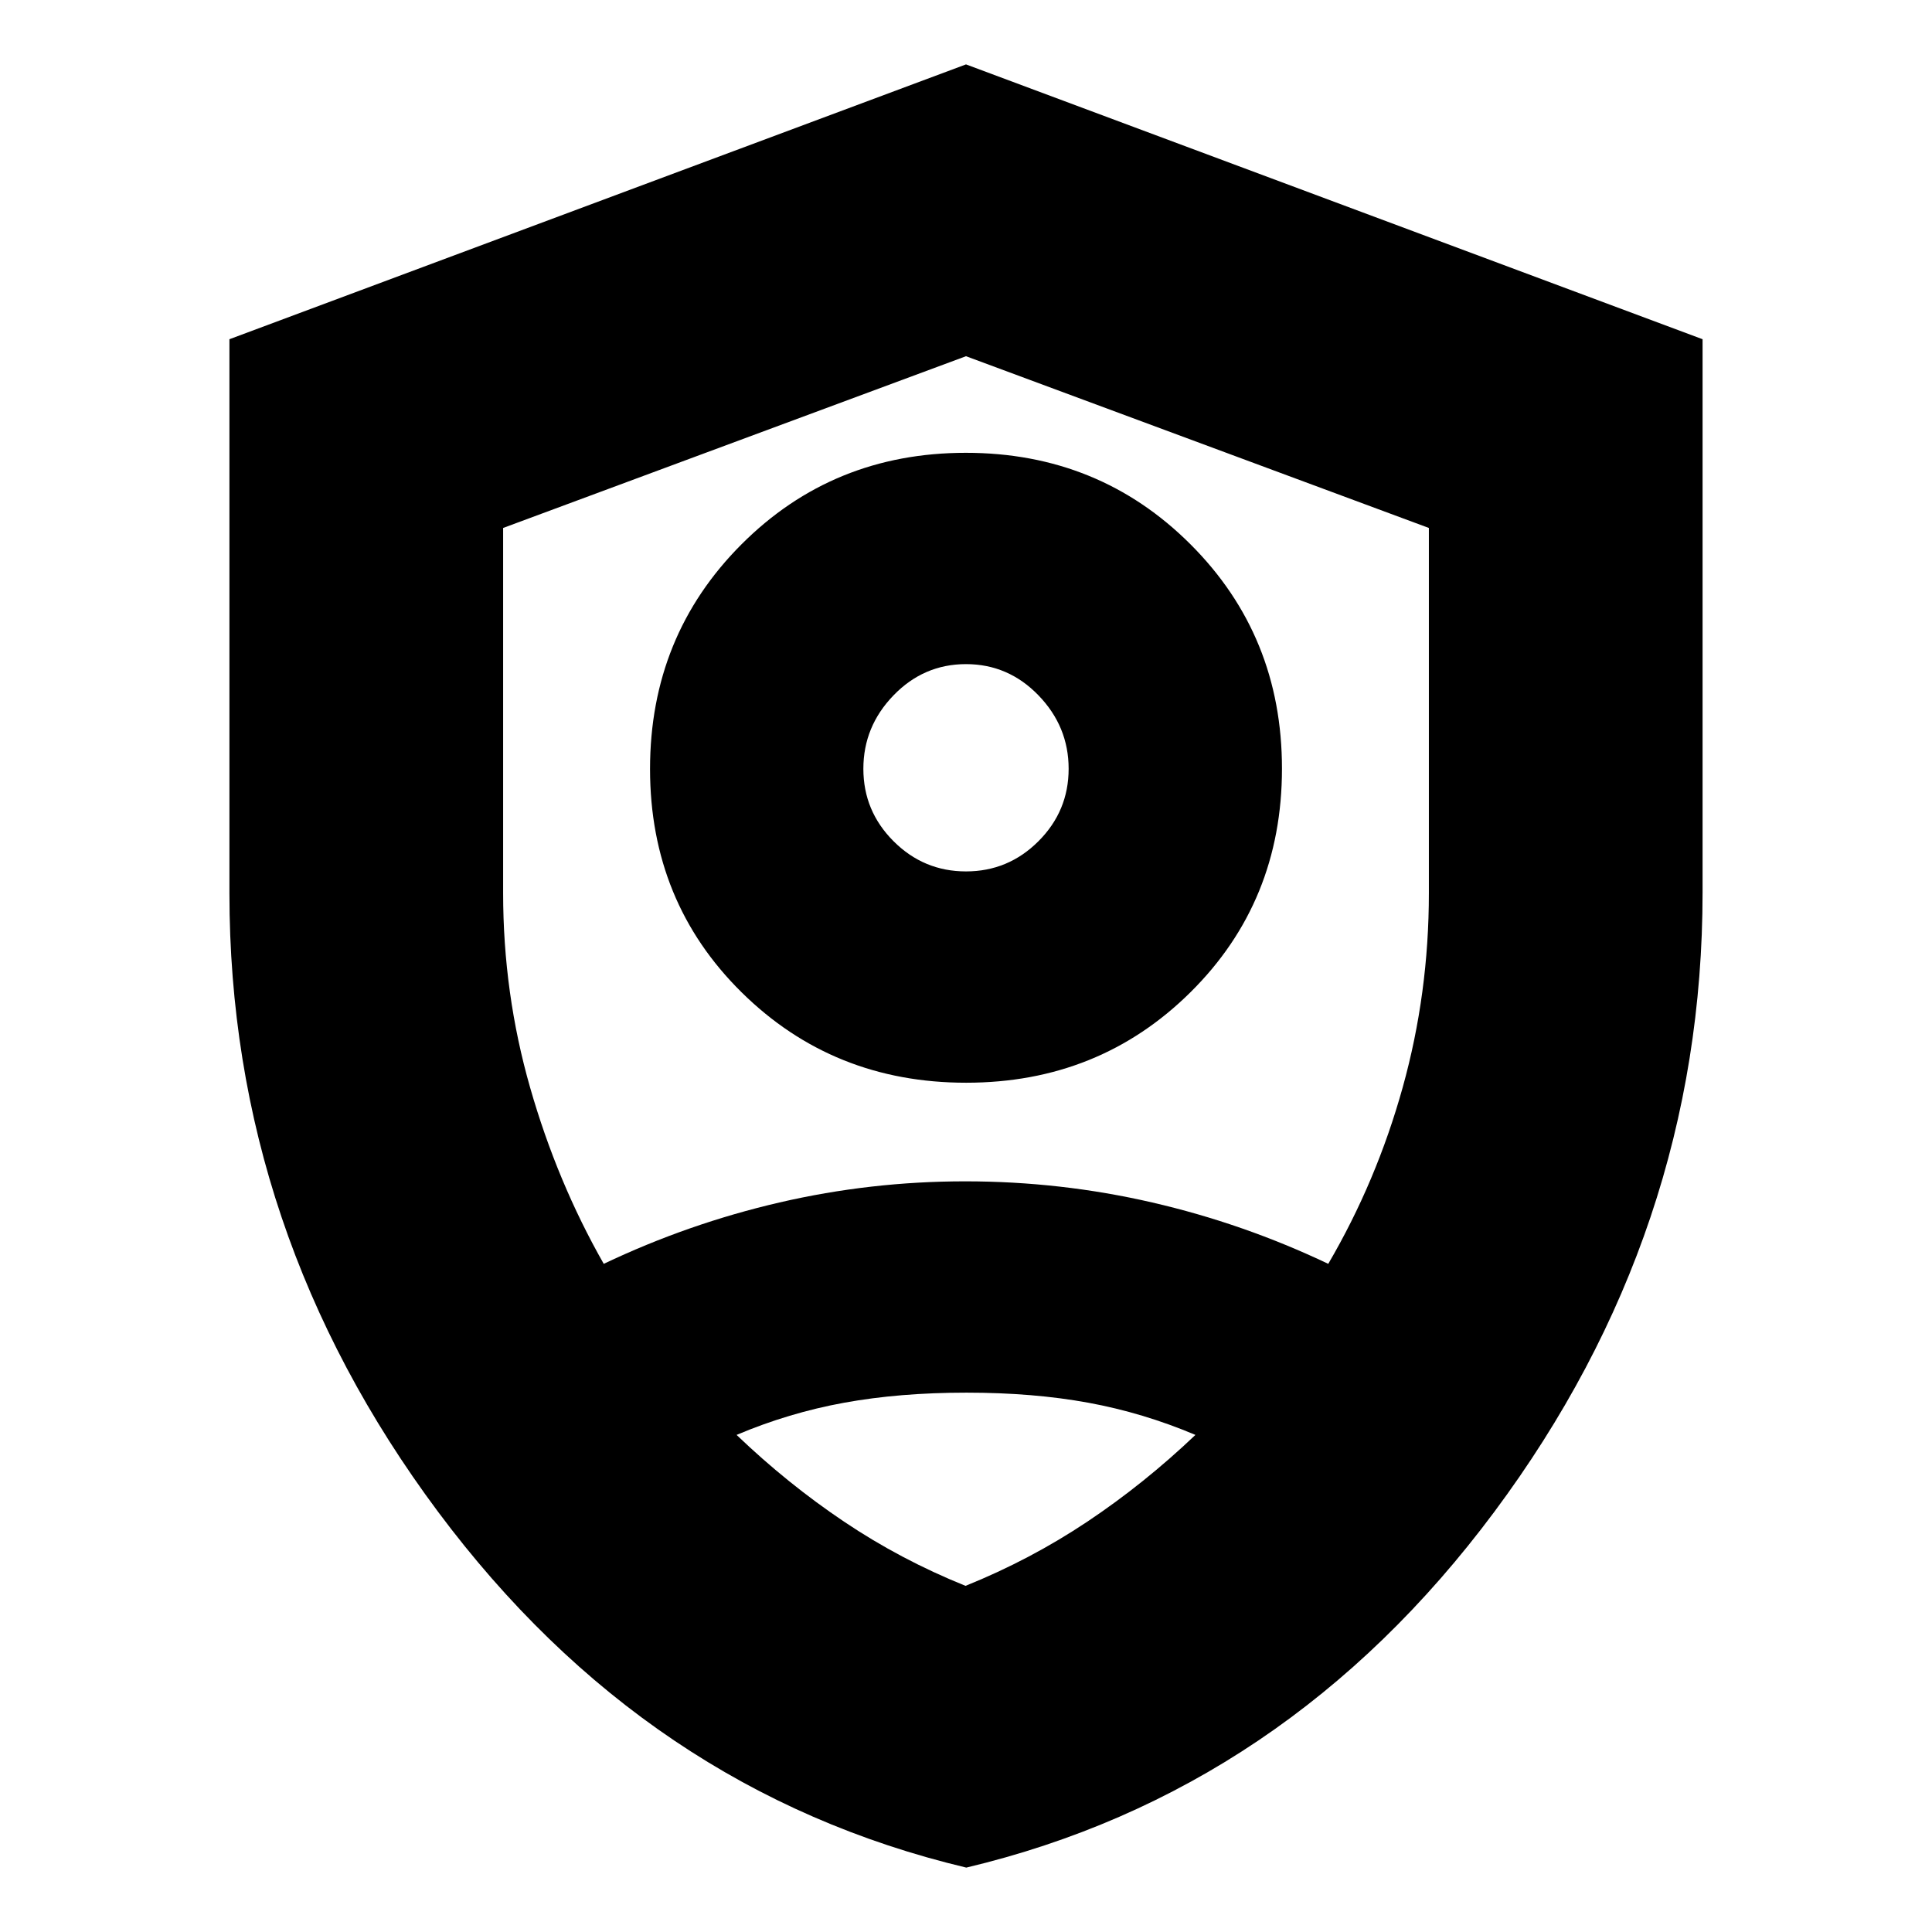 <svg xmlns="http://www.w3.org/2000/svg" height="24" viewBox="0 -960 960 960" width="24"><path d="M480.08-422Q414-422 368.5-466.92t-45.5-111q0-66.08 45.42-111.58t111.5-45.5q66.08 0 111.58 45.42t45.5 111.5Q637-512 591.58-467t-111.5 45ZM480-527q21 0 36-15t15-36q0-21-15-36.5T480-630q-21 0-36 15.5T429-578q0 21 15 36t36 15Zm.15 495Q321.23-69.81 217.62-208.86 114-347.91 114-516.16v-275.28L480-928l366 136.56v274.84q0 168.8-103.47 307.8Q639.07-69.81 480.15-32ZM480-478Zm0-305-230 85.34v181.42q0 49.82 13.43 96.71Q276.86-372.63 300-332q42-20 87.31-30.5T479.6-373q47.4 0 92.9 10.5Q618-352 660-332q24-41 37-87.71 13-46.71 13-96.53v-181.42L480-783Zm.23 515q-33.23 0-60.73 5T366-247q25.26 24.19 53.39 43.09Q447.51-185 479.76-172q32.24-13 60.54-31.91 28.3-18.9 53.7-43.09-26-11-53.27-16-27.27-5-60.5-5Z"/></svg>